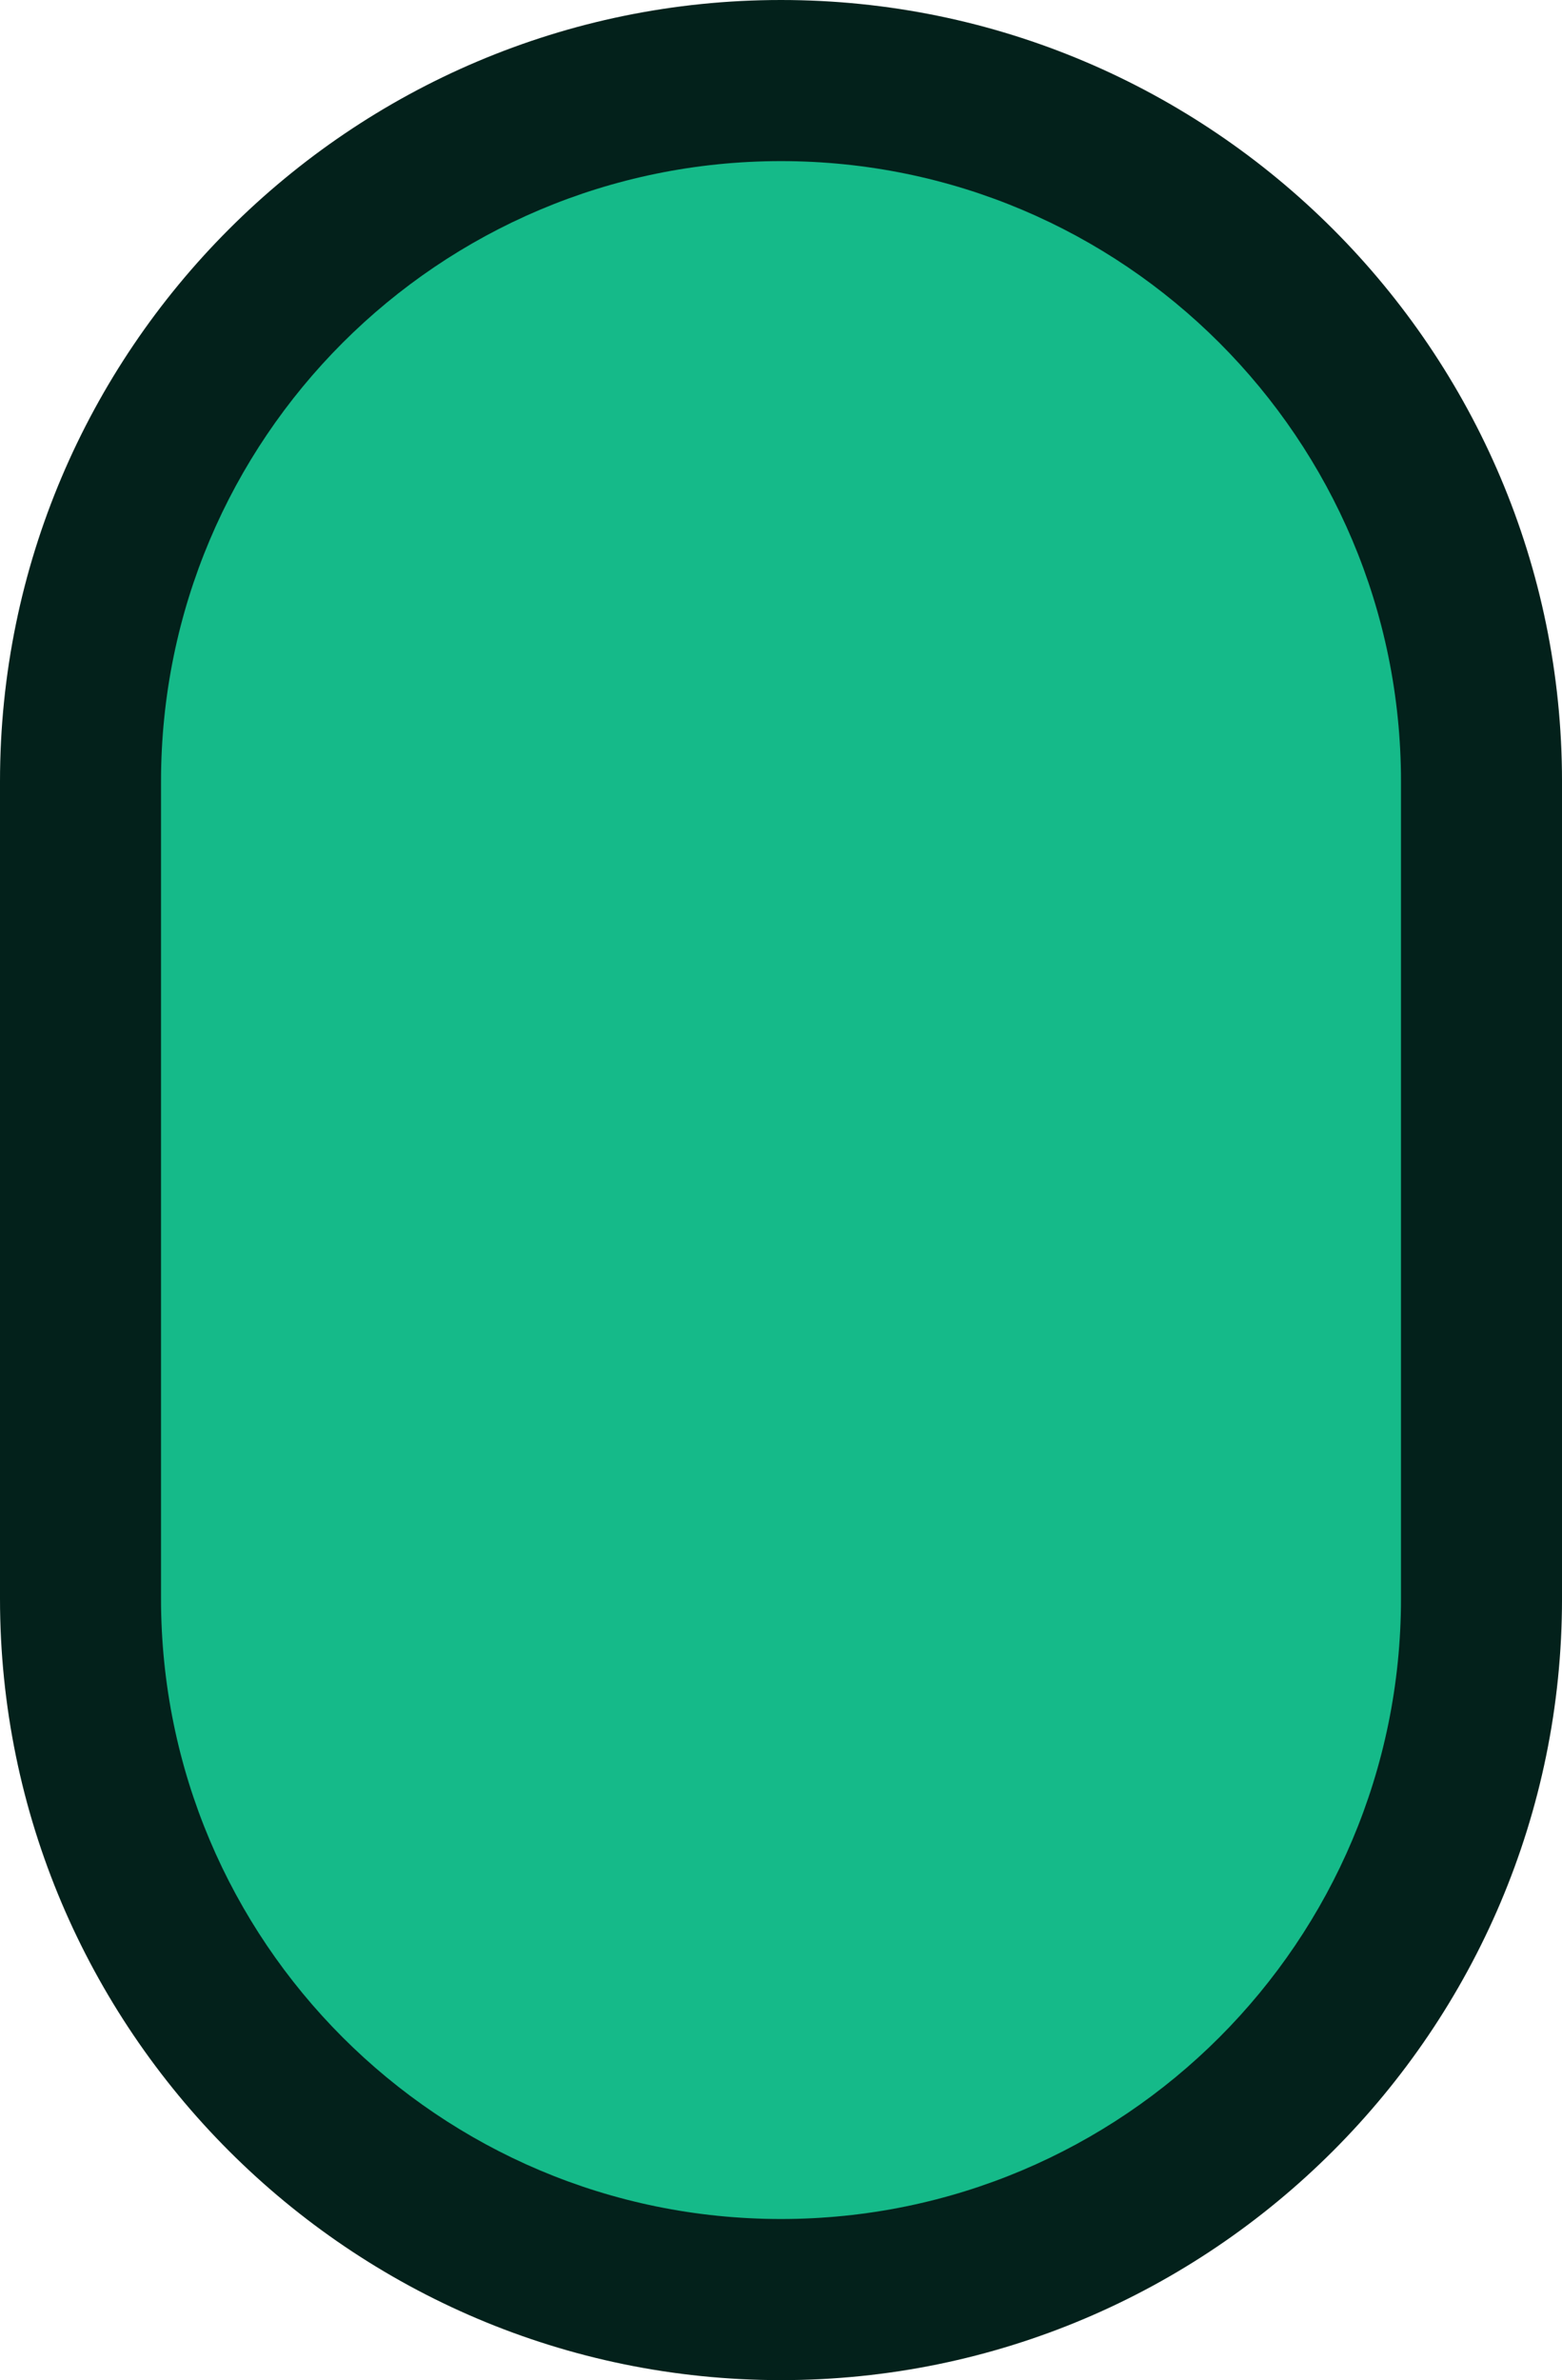 <svg version="1.1" id="图层_1" x="0px" y="0px" width="118.197px" height="180px" viewBox="0 0 118.197 180" enable-background="new 0 0 118.197 180" xml:space="preserve" xmlns="http://www.w3.org/2000/svg" xmlns:xlink="http://www.w3.org/1999/xlink" xmlns:xml="http://www.w3.org/XML/1998/namespace">
  <path fill="#03211B" d="M59.099,0C26.512,0,0,26.512,0,59.099v61.802C0,153.488,26.512,180,59.099,180
	c32.588,0,59.099-26.512,59.099-59.099V59.099C118.197,26.512,91.687,0,59.099,0z" class="color c1"/>
  <path fill="#15BA89" d="M106.013,120.901c0,25.91-21.005,46.914-46.914,46.914l0,0c-25.91,0-46.914-21.004-46.914-46.914V59.099
	c0-25.91,21.004-46.914,46.914-46.914l0,0c25.909,0,46.914,21.004,46.914,46.914V120.901z" class="color c2"/>
</svg>